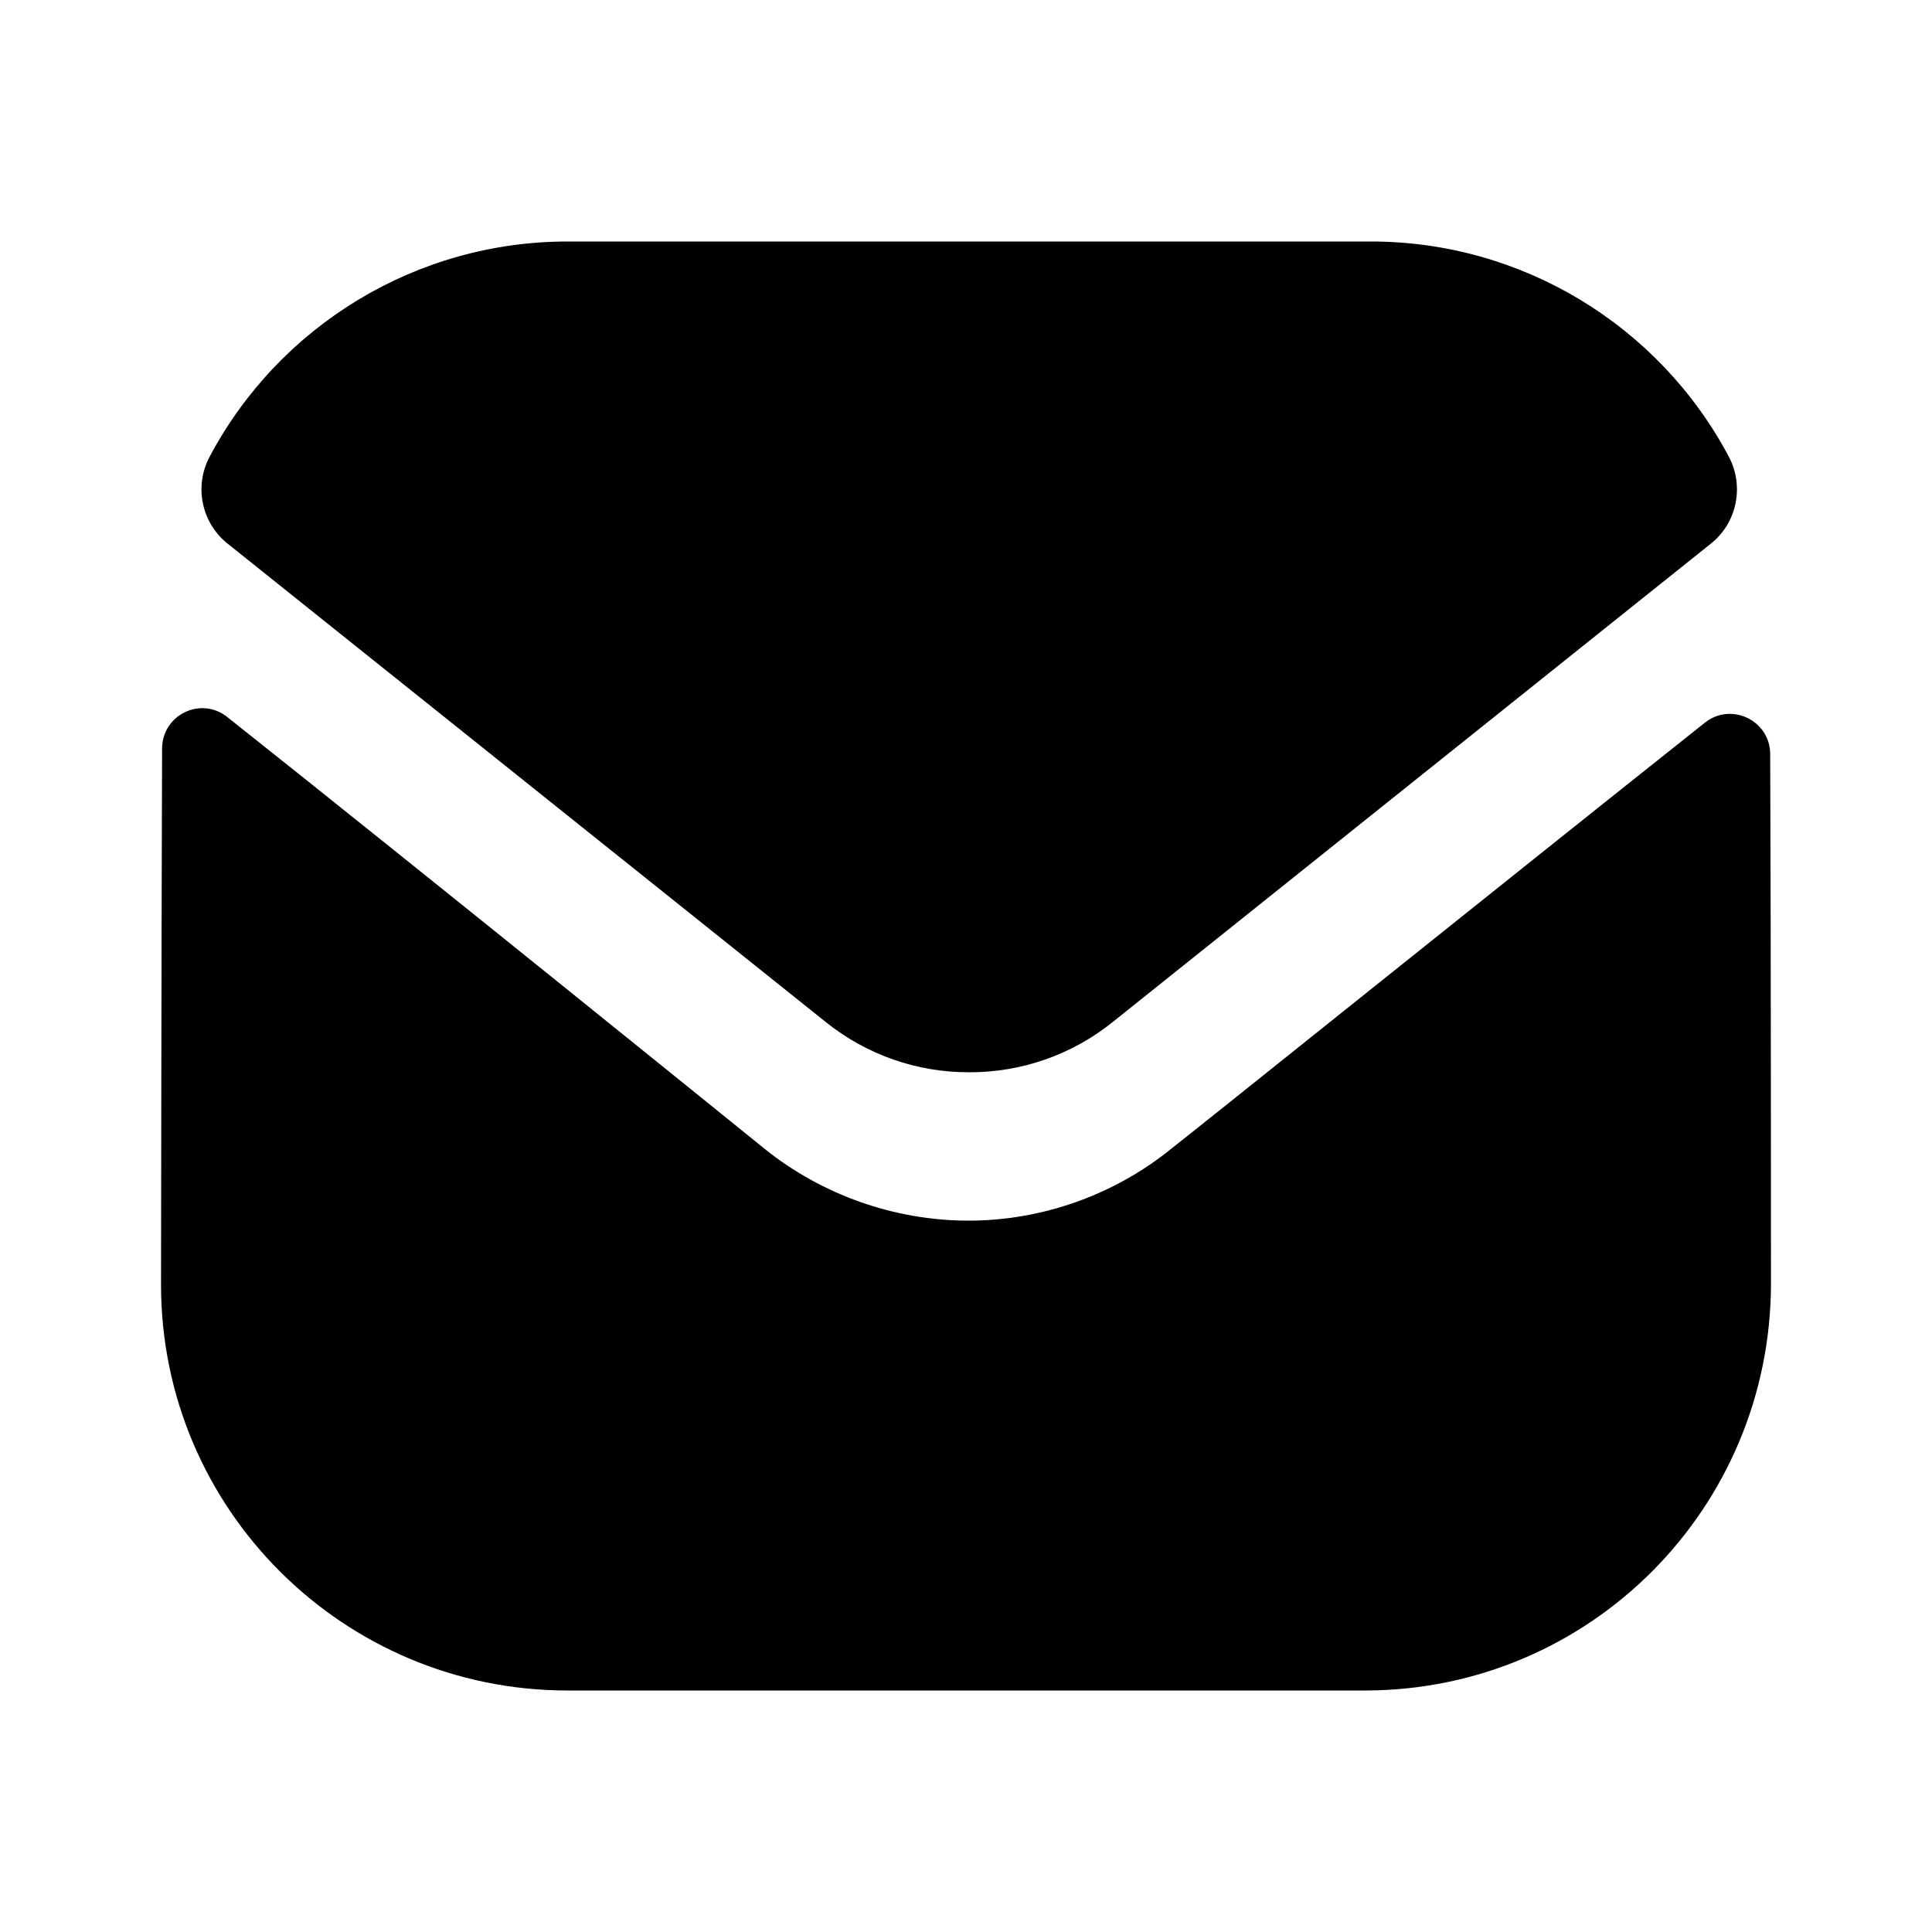 <svg width="20" height="20" viewBox="0 0 20 20" fill="none">
<path opacity="0.4" d="M18.333 13.284C18.333 15.608 16.466 17.492 14.142 17.5H14.133H5.875C3.558 17.5 1.667 15.625 1.667 13.3V13.292C1.667 13.292 1.671 9.604 1.678 7.749C1.679 7.4 2.079 7.205 2.352 7.422C4.332 8.993 7.872 11.857 7.917 11.894C8.508 12.368 9.258 12.636 10.025 12.636C10.791 12.636 11.541 12.368 12.133 11.885C12.177 11.856 15.639 9.078 17.649 7.481C17.922 7.264 18.324 7.459 18.325 7.806C18.333 9.647 18.333 13.284 18.333 13.284Z" fill="app-theme"/>
<path d="M17.897 4.728C17.175 3.368 15.755 2.5 14.192 2.5H5.875C4.312 2.5 2.892 3.368 2.17 4.728C2.008 5.032 2.085 5.411 2.354 5.626L8.542 10.575C8.975 10.925 9.5 11.1 10.025 11.1C10.028 11.1 10.031 11.1 10.033 11.1C10.036 11.1 10.039 11.1 10.042 11.1C10.567 11.1 11.092 10.925 11.525 10.575L17.713 5.626C17.982 5.411 18.058 5.032 17.897 4.728Z" fill="app-theme"/>
</svg>
